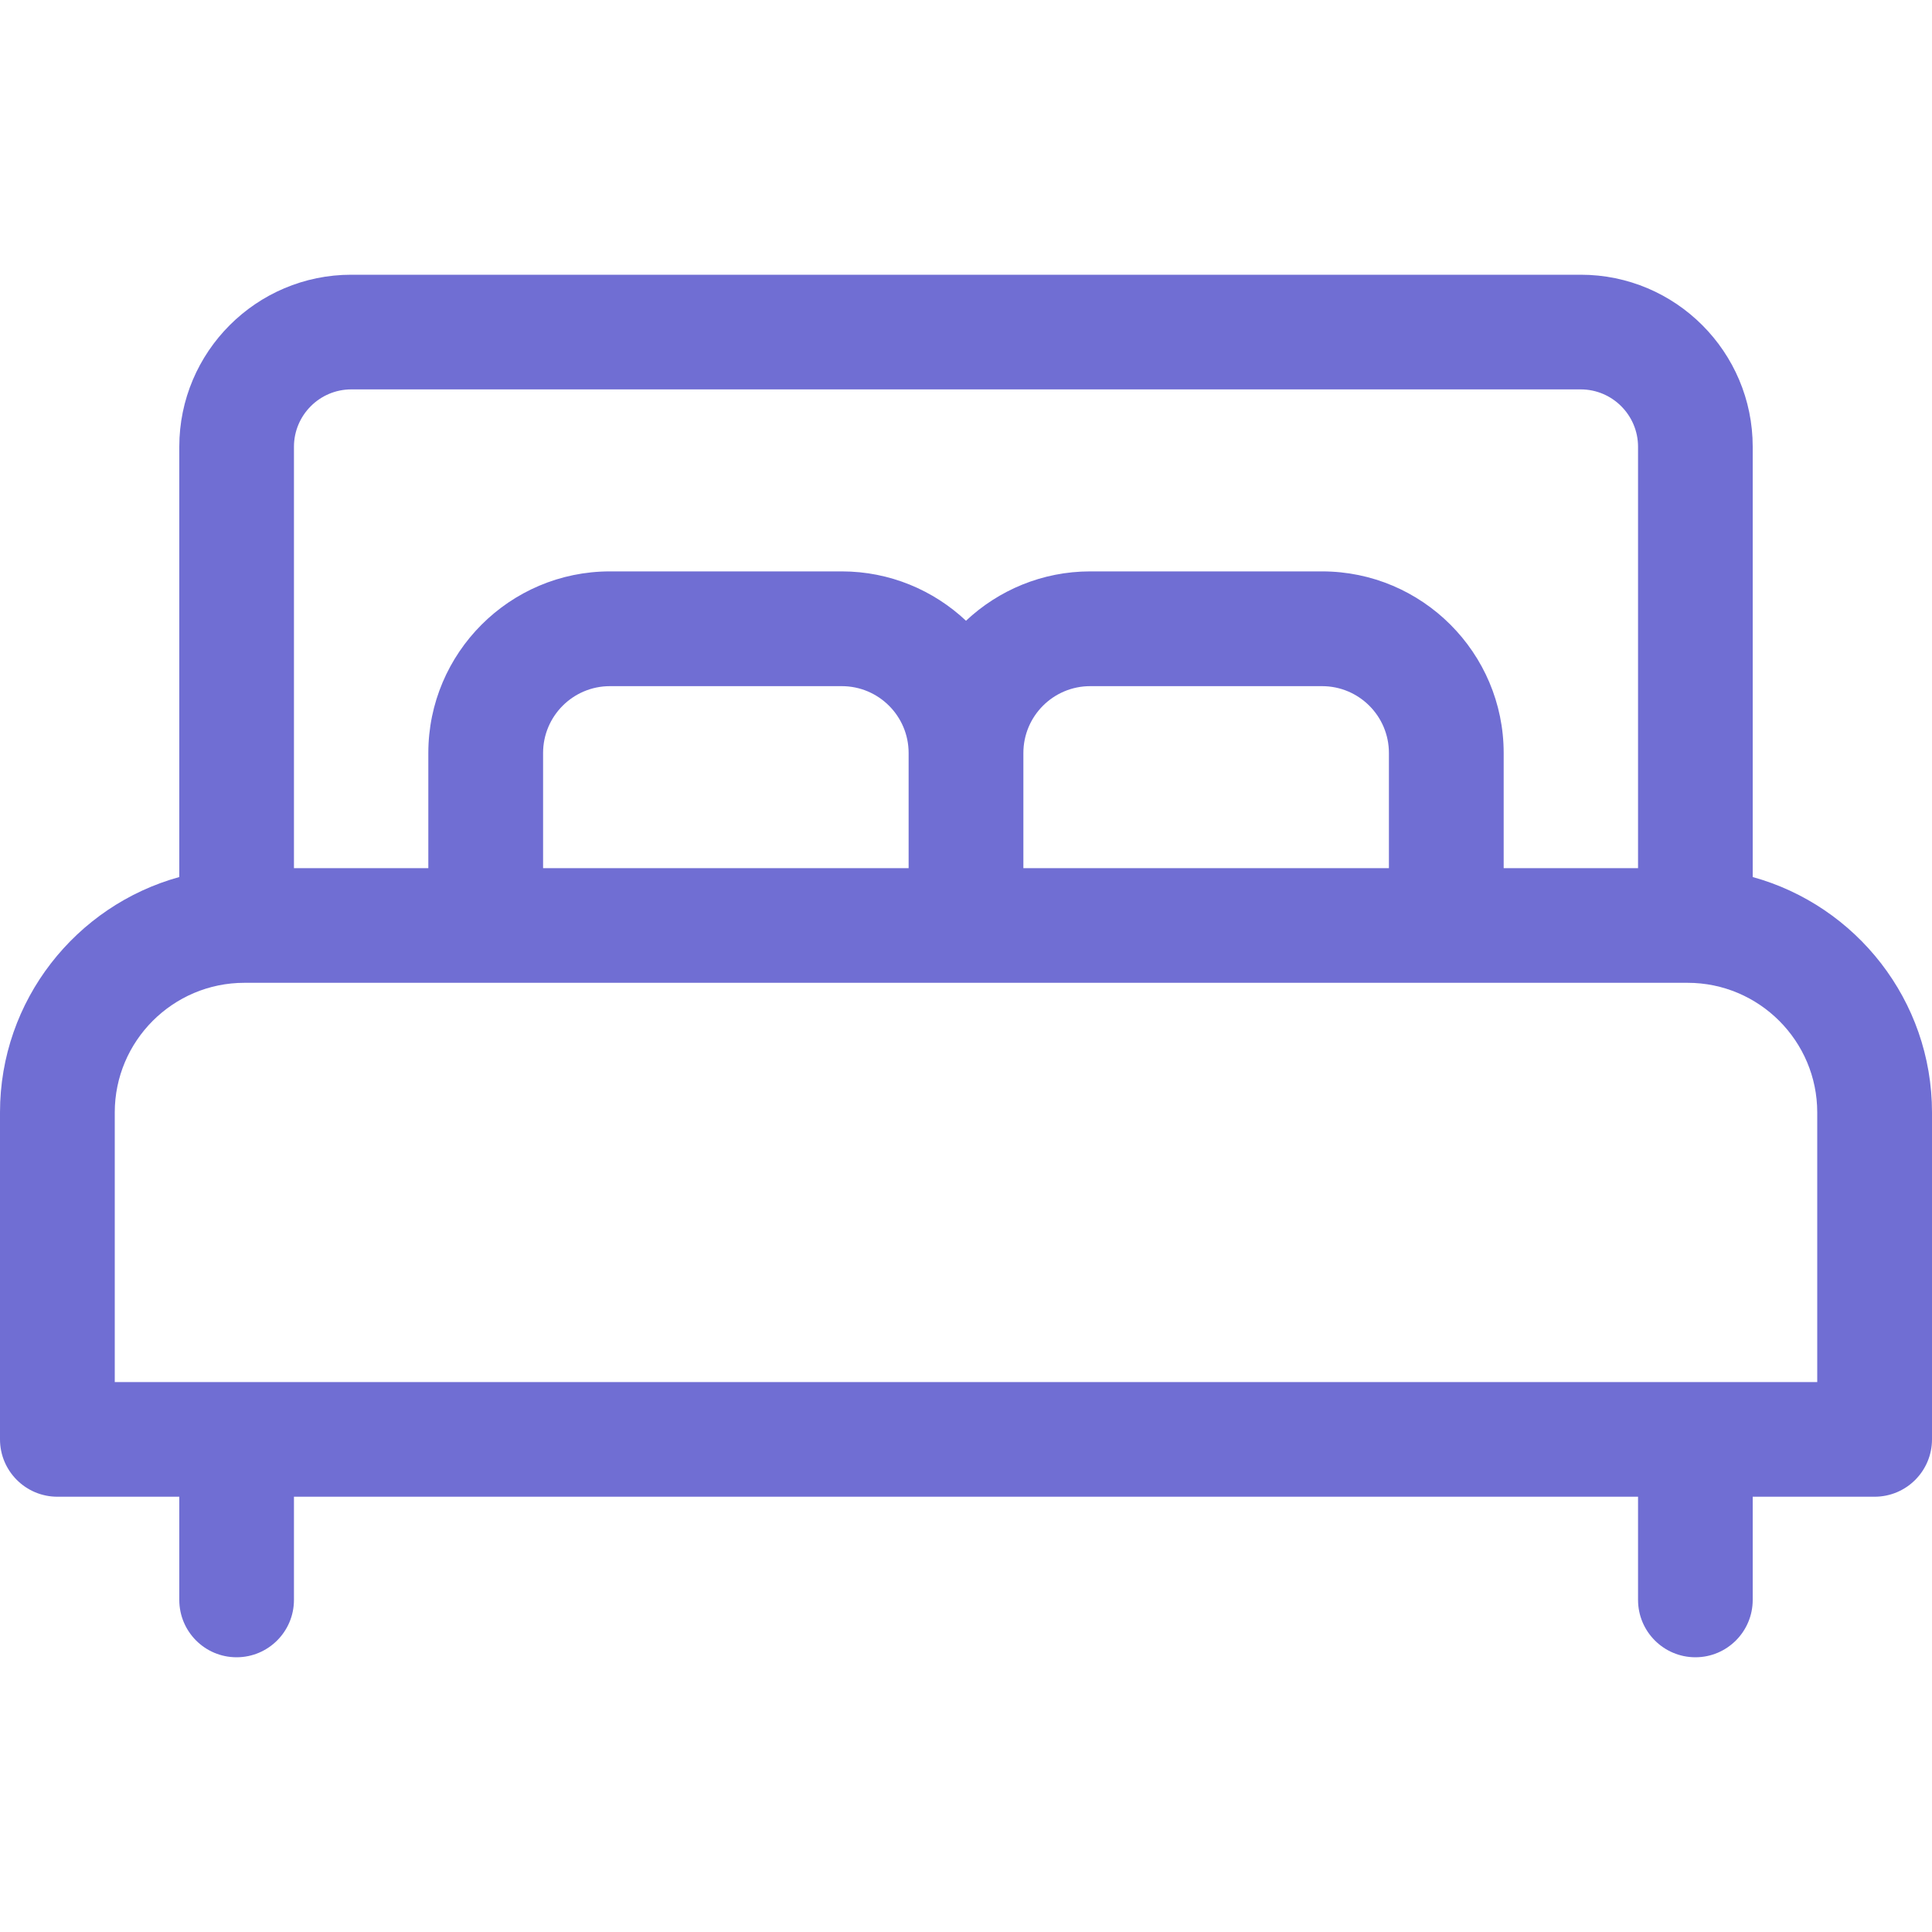 <svg width="20" height="20" viewBox="0 0 20 20" fill="none" xmlns="http://www.w3.org/2000/svg">
<path d="M18.144 9.079V4.625C18.144 3.643 17.346 2.844 16.364 2.844H3.636C2.654 2.844 1.856 3.643 1.856 4.625V9.079C0.787 9.374 0 10.355 0 11.516V14.9C0 15.228 0.266 15.494 0.594 15.494H1.856V16.562C1.856 16.89 2.121 17.156 2.449 17.156C2.777 17.156 3.043 16.89 3.043 16.562V15.494H16.957V16.562C16.957 16.89 17.223 17.156 17.551 17.156C17.878 17.156 18.144 16.89 18.144 16.562V15.494H19.406C19.734 15.494 20 15.228 20 14.9V11.516C20 10.355 19.213 9.374 18.144 9.079ZM3.043 4.625C3.043 4.298 3.309 4.031 3.636 4.031H16.364C16.691 4.031 16.957 4.298 16.957 4.625V8.987H15.566V7.795C15.566 6.759 14.723 5.915 13.686 5.915H11.286C10.789 5.915 10.336 6.11 10 6.426C9.664 6.11 9.211 5.915 8.714 5.915H6.314C5.277 5.915 4.434 6.759 4.434 7.795V8.987H3.043V4.625ZM14.378 7.795V8.987H10.594V7.795C10.594 7.413 10.904 7.103 11.286 7.103H13.686C14.068 7.103 14.378 7.413 14.378 7.795ZM9.406 7.795V8.987H5.622V7.795C5.622 7.413 5.932 7.103 6.314 7.103H8.714C9.096 7.103 9.406 7.413 9.406 7.795ZM18.812 14.307H1.188V11.516C1.188 10.776 1.79 10.174 2.53 10.174H17.47C18.21 10.174 18.812 10.776 18.812 11.516V14.307Z" fill="#706ED3"/>
</svg>

